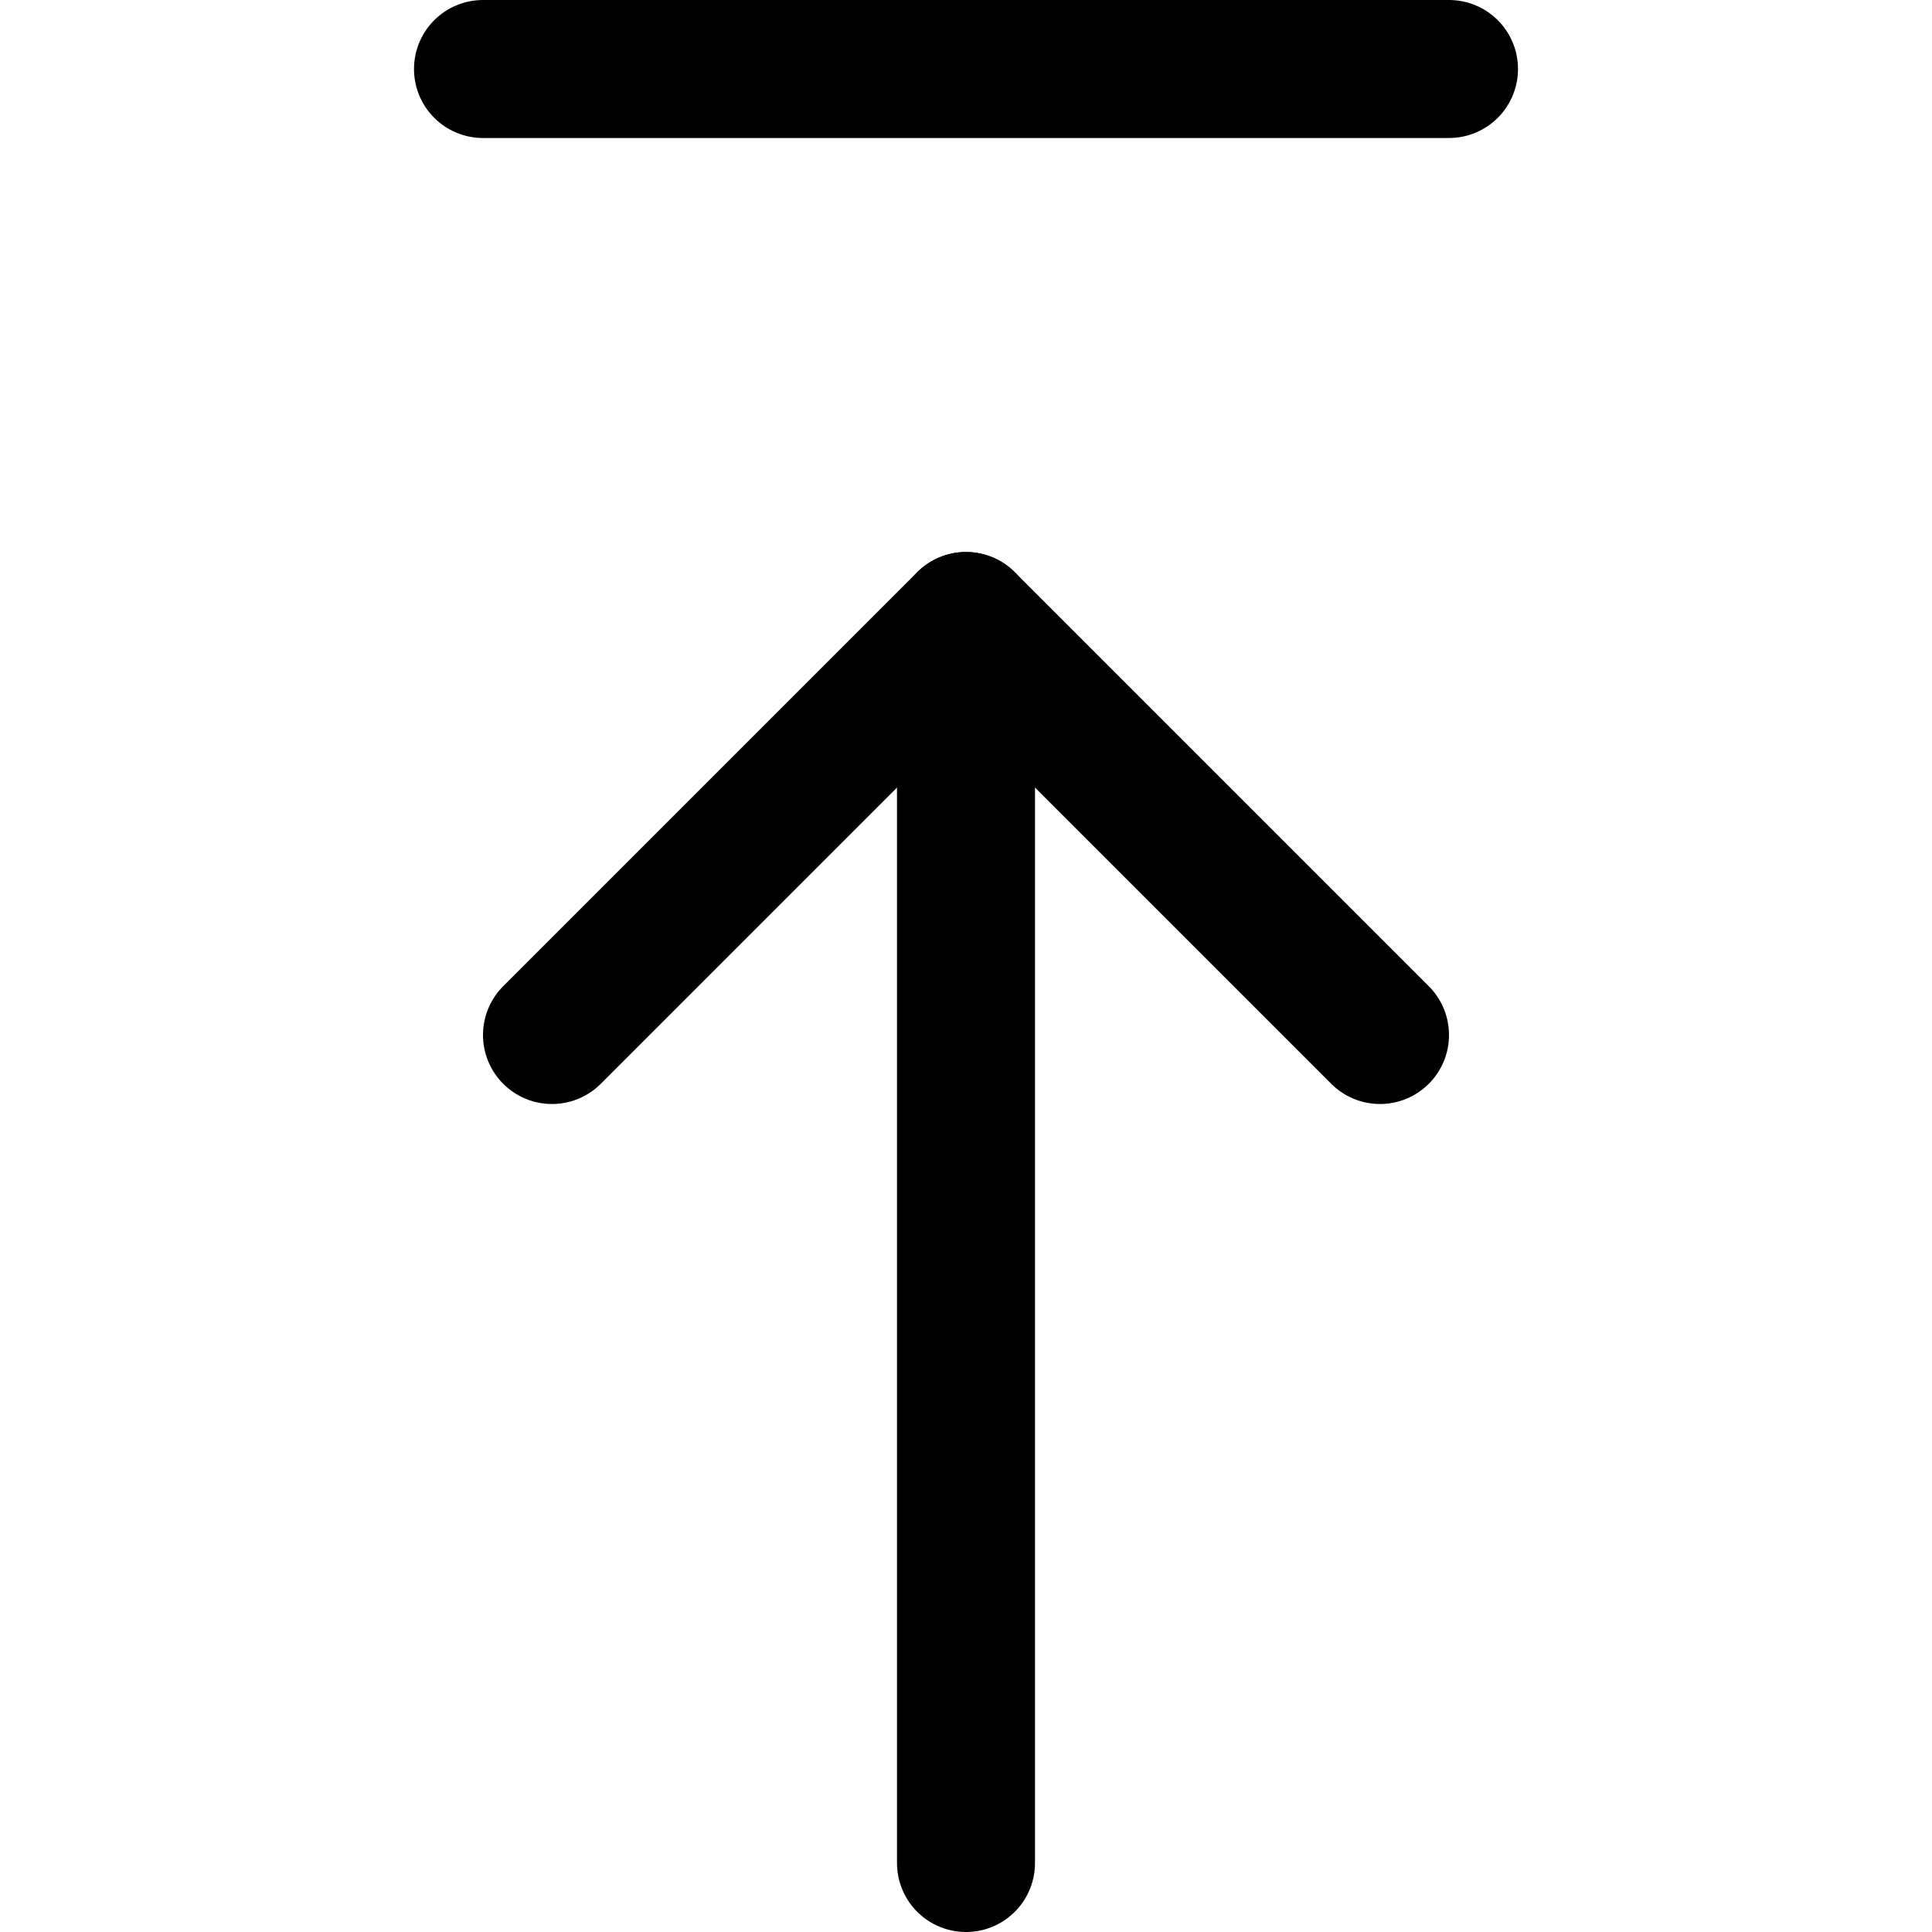 <svg xmlns="http://www.w3.org/2000/svg" viewBox="0 0 14 14">
  <g>
    <polyline points="4 7.5 7 4.5 10 7.5" style="fill: none;stroke: #000001;stroke-linecap: round;stroke-linejoin: round"/>
    <line x1="7" y1="13.5" x2="7" y2="4.5" style="fill: none;stroke: #000001;stroke-linecap: round;stroke-linejoin: round"/>
    <line x1="3.5" y1="0.5" x2="10.5" y2="0.5" style="fill: none;stroke: #000001;stroke-linecap: round;stroke-linejoin: round"/>
  </g>
</svg>
